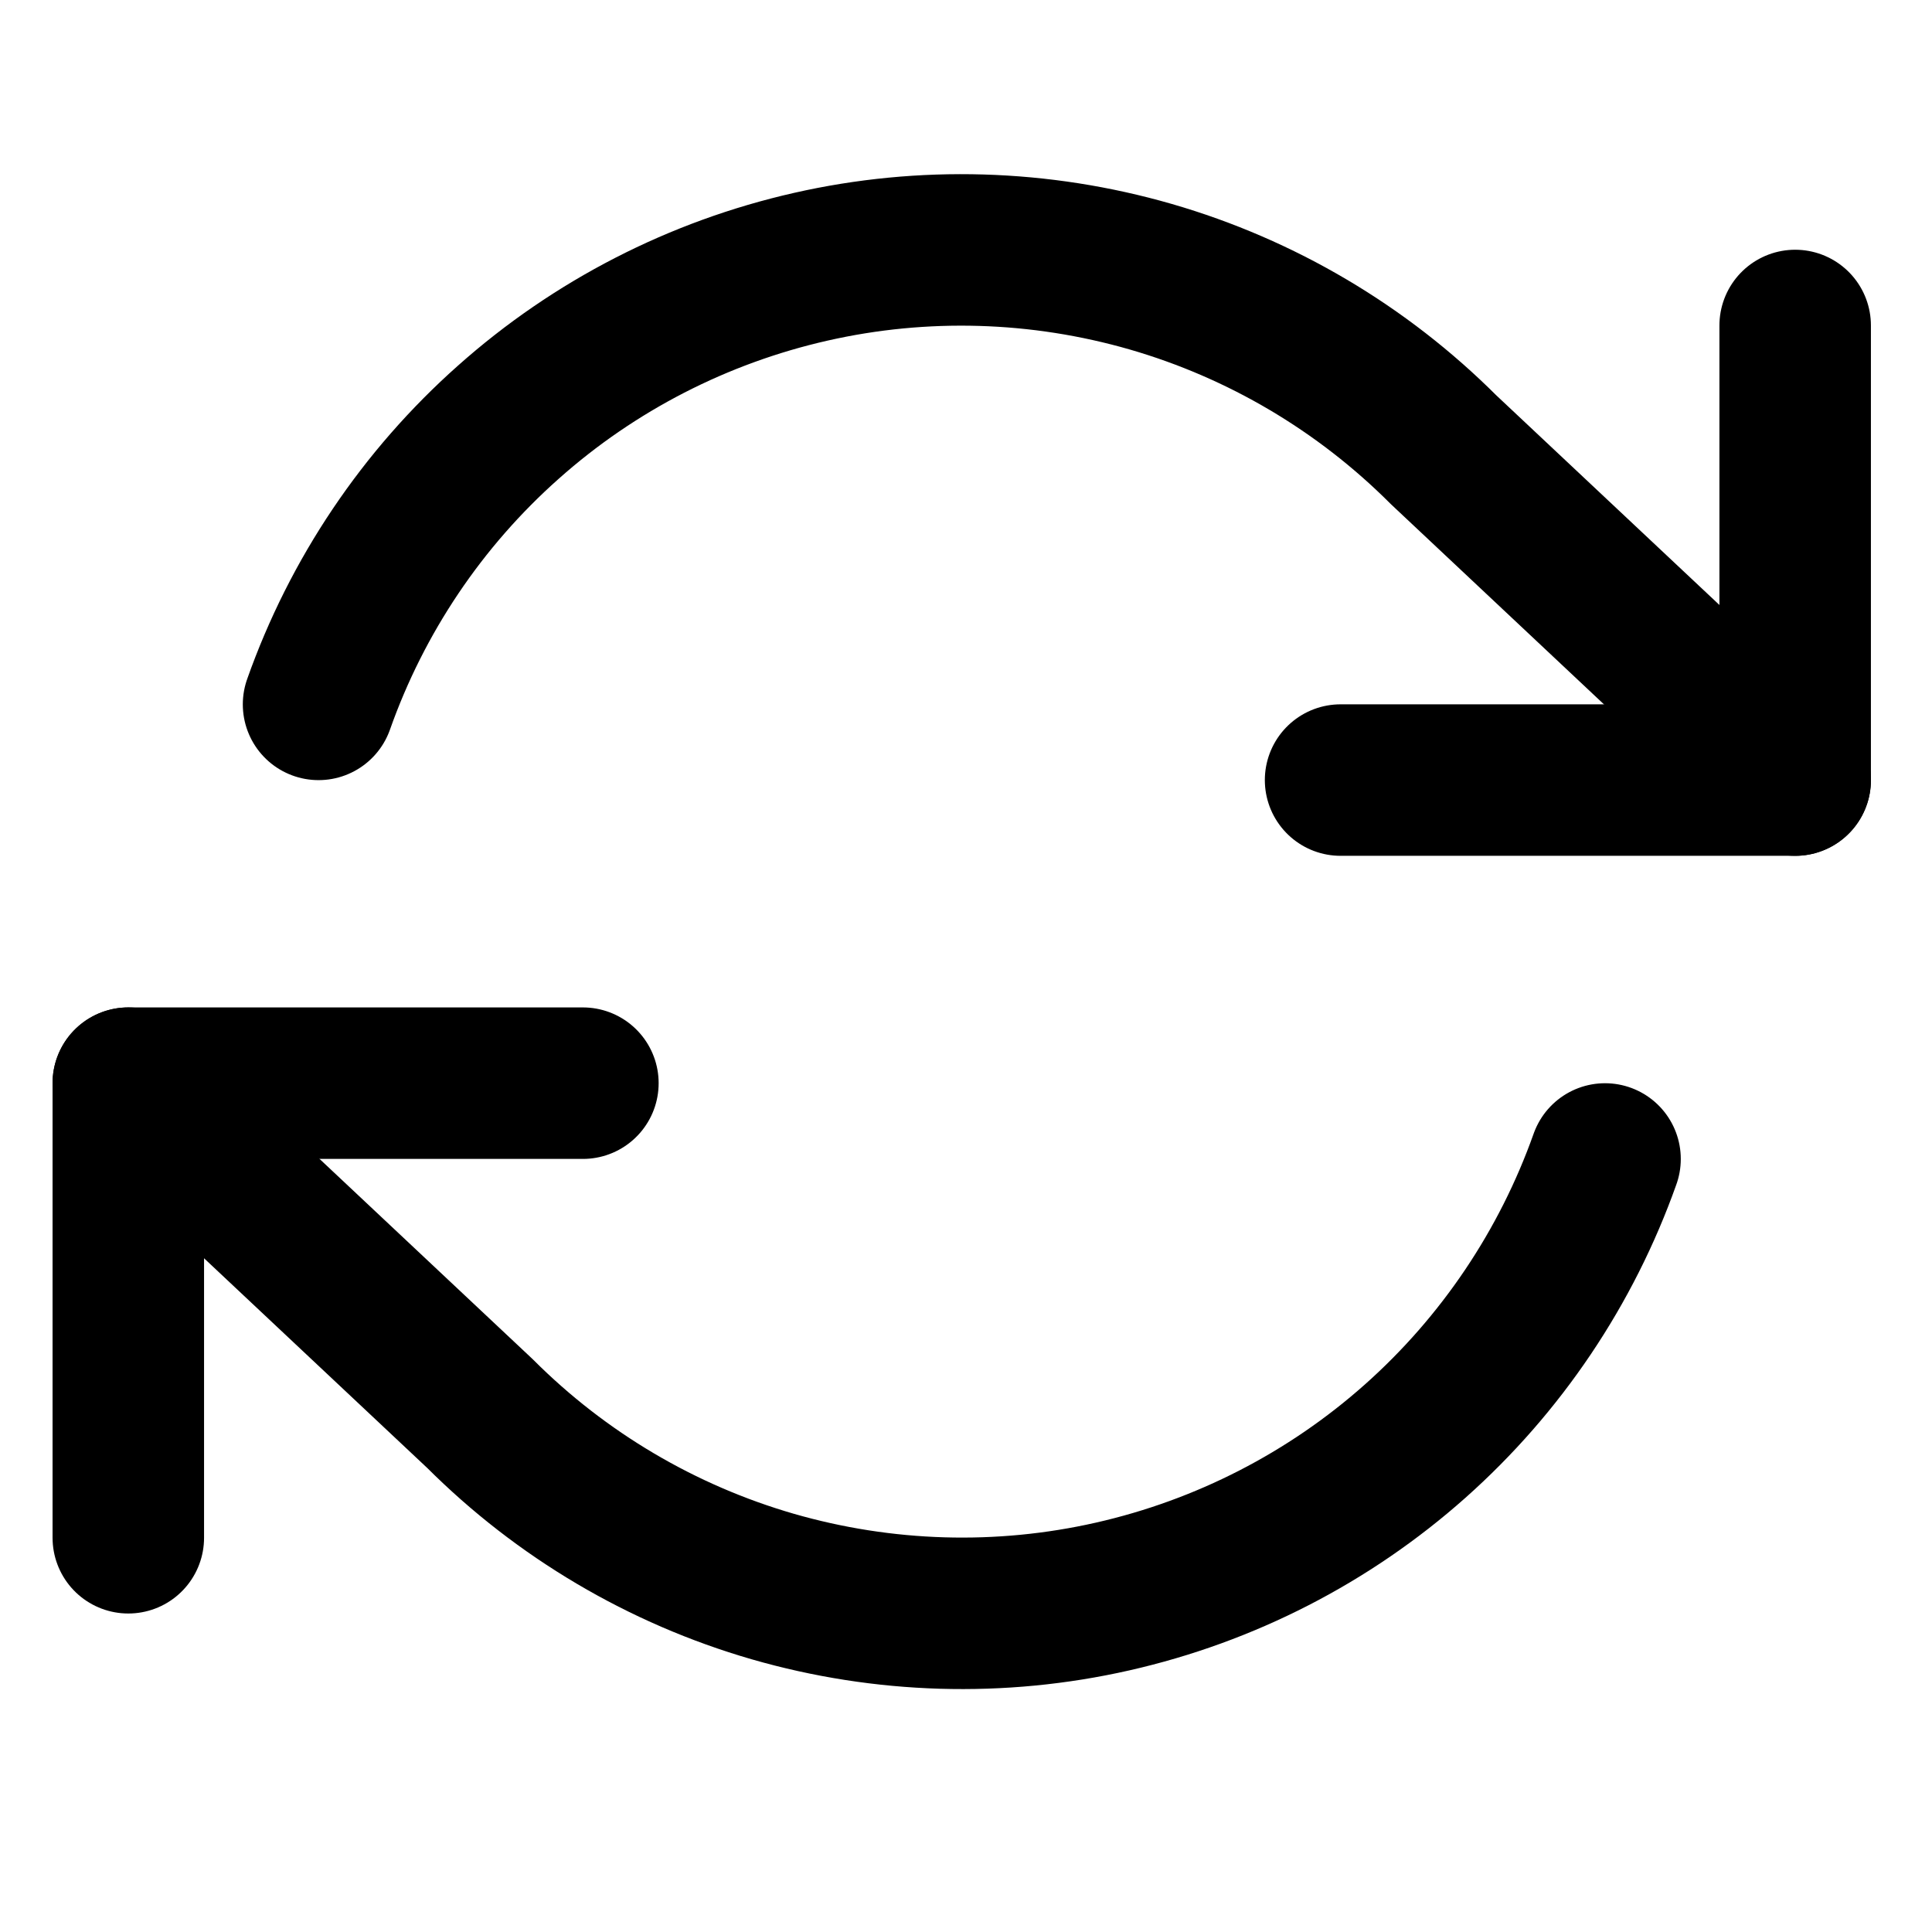 <svg width="17" height="17" viewBox="0 0 17 17" fill="none" xmlns="http://www.w3.org/2000/svg">
<path d="M15.796 2.864V6.864H11.796" stroke="currentColor" stroke-width="1.333" stroke-linecap="round" stroke-linejoin="round"/>
<path d="M1.129 13.531V9.531H5.129" stroke="currentColor" stroke-width="1.333" stroke-linecap="round" stroke-linejoin="round"/>
<path d="M2.803 6.198C3.141 5.242 3.715 4.388 4.473 3.715C5.23 3.041 6.146 2.571 7.135 2.347C8.123 2.123 9.152 2.154 10.126 2.435C11.1 2.717 11.986 3.241 12.703 3.958L15.796 6.864M1.129 9.531L4.223 12.438C4.939 13.154 5.825 13.678 6.799 13.96C7.773 14.241 8.802 14.272 9.79 14.048C10.779 13.824 11.695 13.354 12.452 12.681C13.21 12.007 13.784 11.153 14.123 10.198" stroke="currentColor" stroke-width="1.333" stroke-linecap="round" stroke-linejoin="round"/>
</svg>
